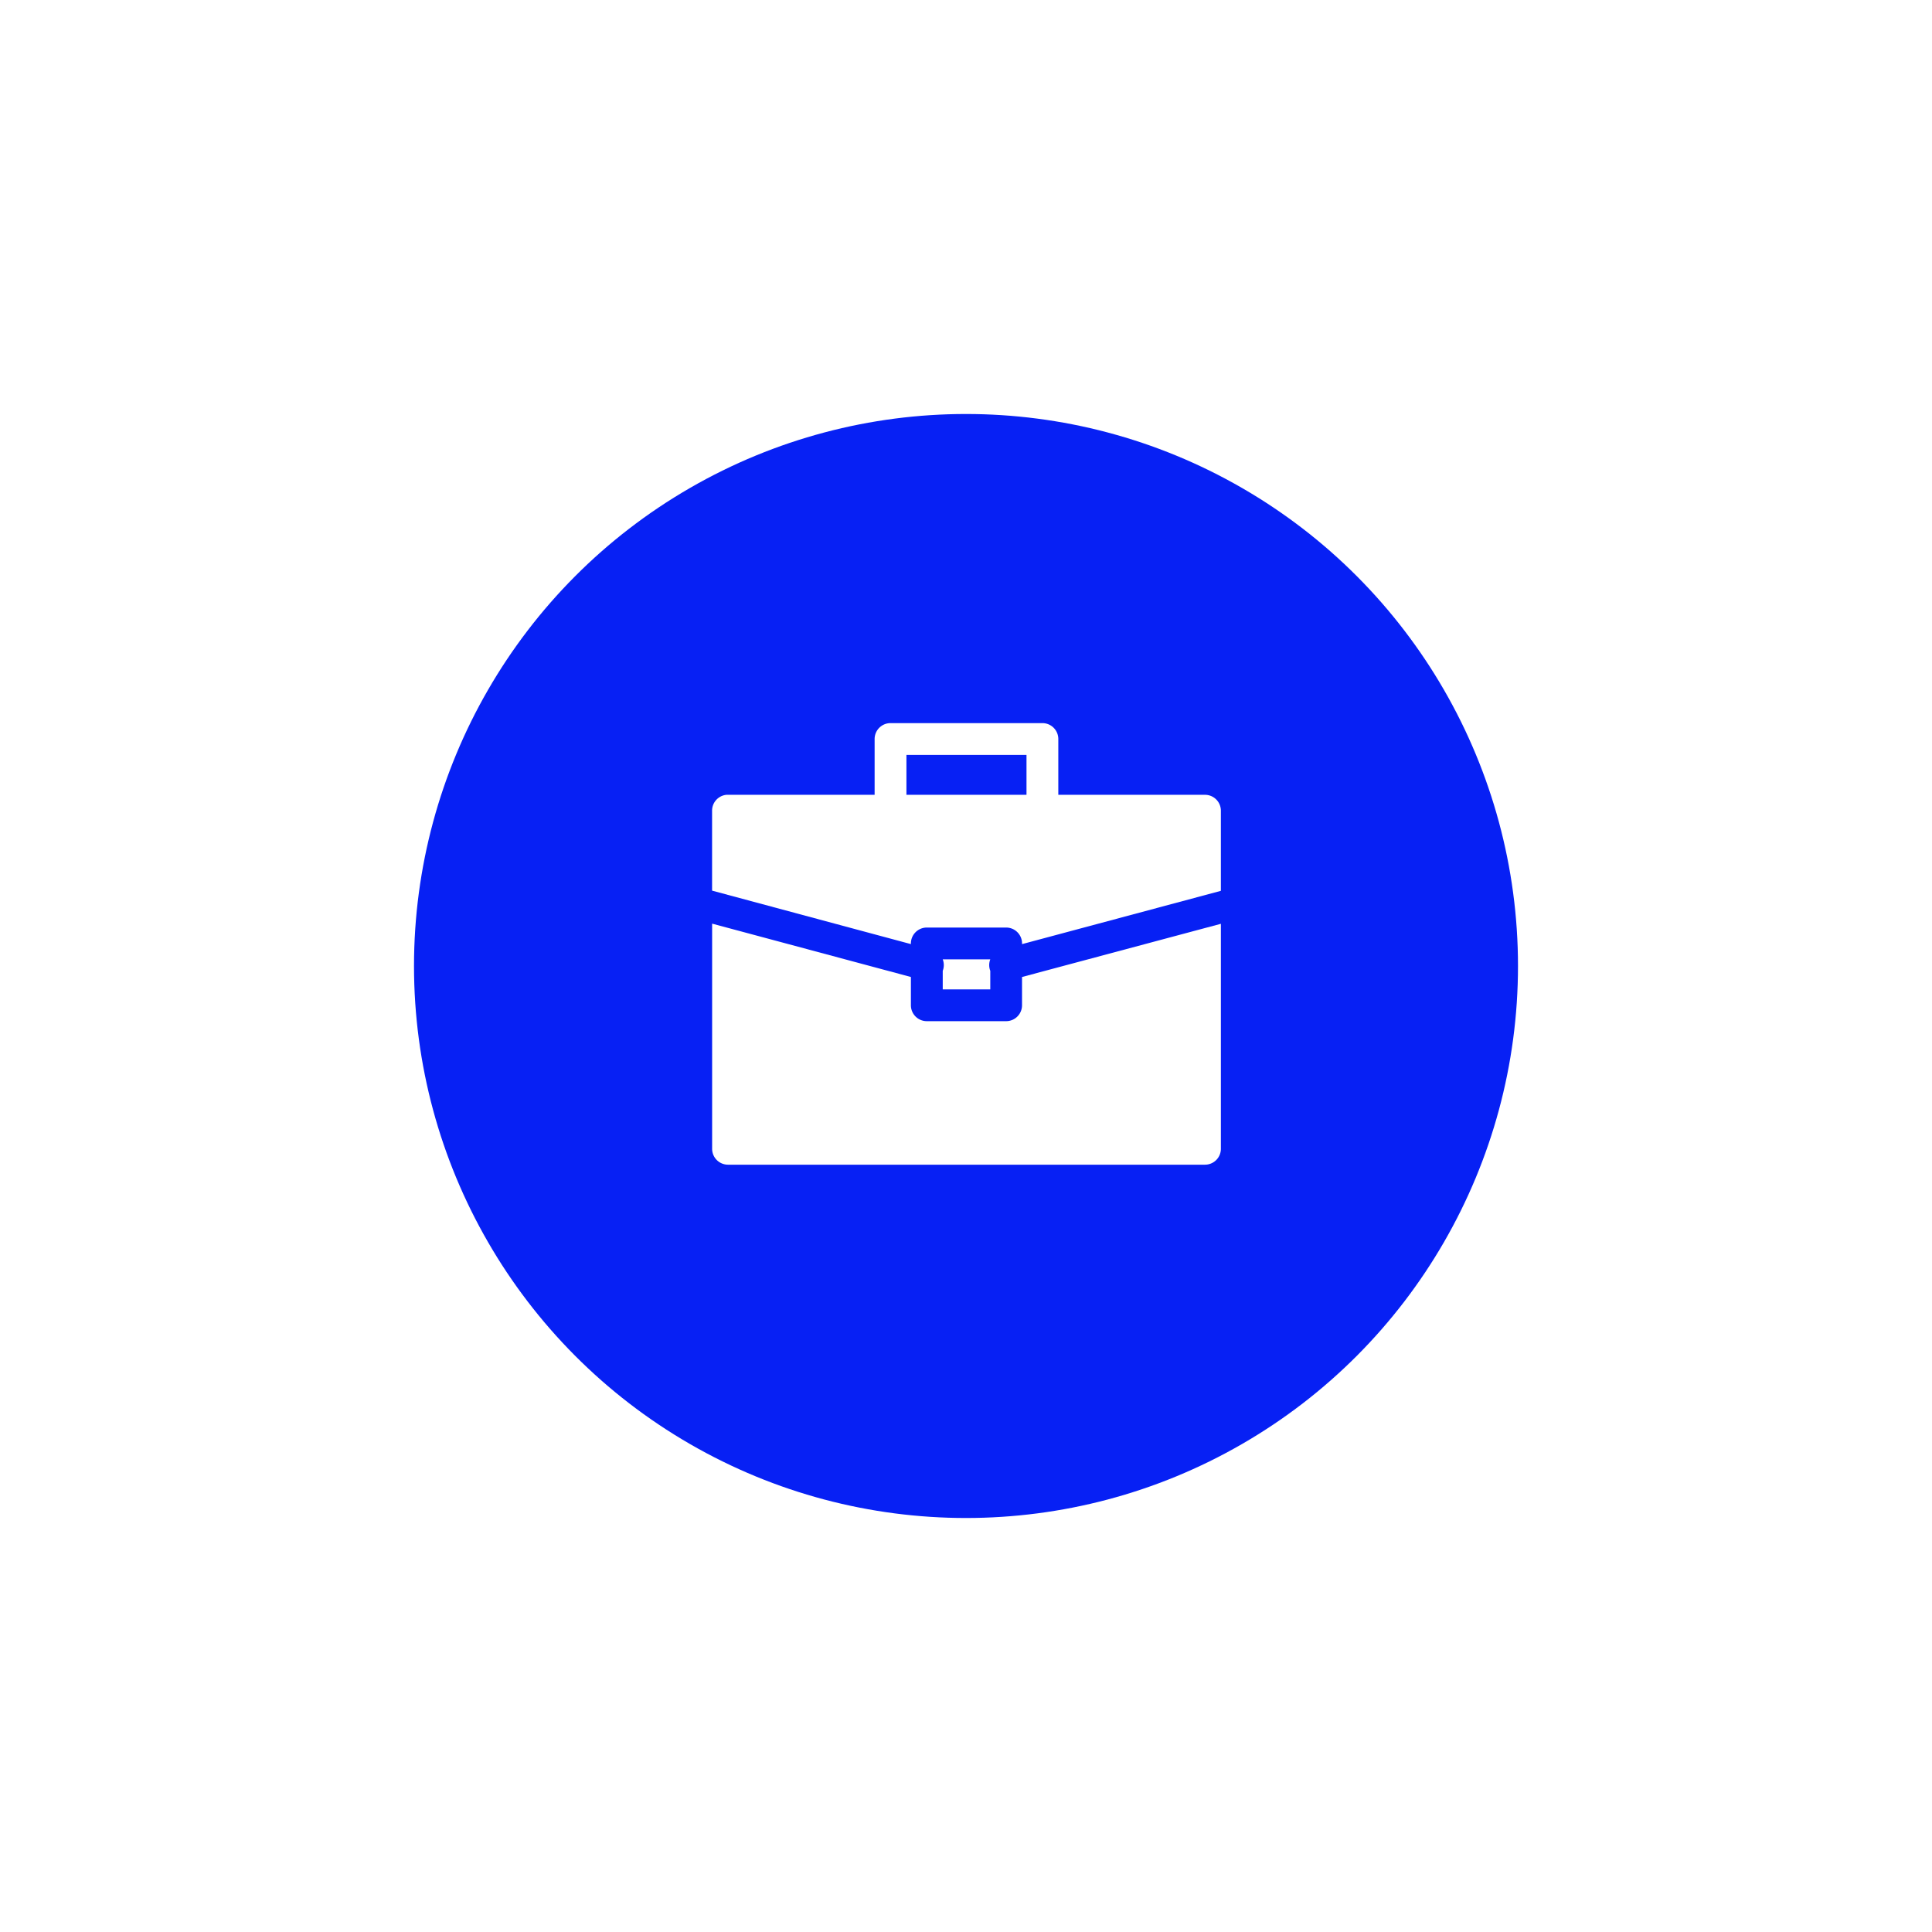 <svg xmlns="http://www.w3.org/2000/svg" xmlns:xlink="http://www.w3.org/1999/xlink" width="175" height="175" viewBox="0 0 175 175">
  <defs>
    <filter id="Ellipse_1431" x="0" y="0" width="175" height="175" filterUnits="userSpaceOnUse">
      <feOffset dy="2" input="SourceAlpha"/>
      <feGaussianBlur stdDeviation="12.5" result="blur"/>
      <feFlood flood-opacity="0"/>
      <feComposite operator="in" in2="blur"/>
      <feComposite in="SourceGraphic"/>
    </filter>
  </defs>
  <g id="Group_5991" data-name="Group 5991" transform="translate(-287.5 -1357.5)">
    <g transform="matrix(1, 0, 0, 1, 287.5, 1357.5)" filter="url(#Ellipse_1431)">
      <circle id="Ellipse_1431-2" data-name="Ellipse 1431" cx="50" cy="50" r="50" transform="translate(37.5 35.5)" fill="#0720f4"/>
    </g>
    <path id="my_jobs_blue" d="M86.153,36.949a1.44,1.44,0,0,0-1.446,1.434v5.06H71.422q-.069,0-.138,0a1.44,1.44,0,0,0-1.3,1.434v7.245l18.009,4.843v-.053a1.44,1.44,0,0,1,1.434-1.446h7.2a1.44,1.44,0,0,1,1.434,1.445v.056l18.009-4.826V44.877a1.439,1.439,0,0,0-1.446-1.434H101.345v-5.06A1.44,1.44,0,0,0,99.9,36.949Zm1.435,2.88H98.464v3.614H87.588Zm-17.6,15.283v20.4a1.44,1.44,0,0,0,1.437,1.434h43.2a1.44,1.44,0,0,0,1.446-1.434V55.126L98.059,59.944V62.5a1.44,1.44,0,0,1-1.434,1.446h-7.2A1.44,1.44,0,0,1,87.993,62.5V59.944Zm20.889,3.235a1.441,1.441,0,0,1,0,1.038v1.682h4.306V59.385a1.441,1.441,0,0,1,0-1.038Z" transform="translate(282.016 1386.051)" fill="#fff"/>
  </g>
</svg>
